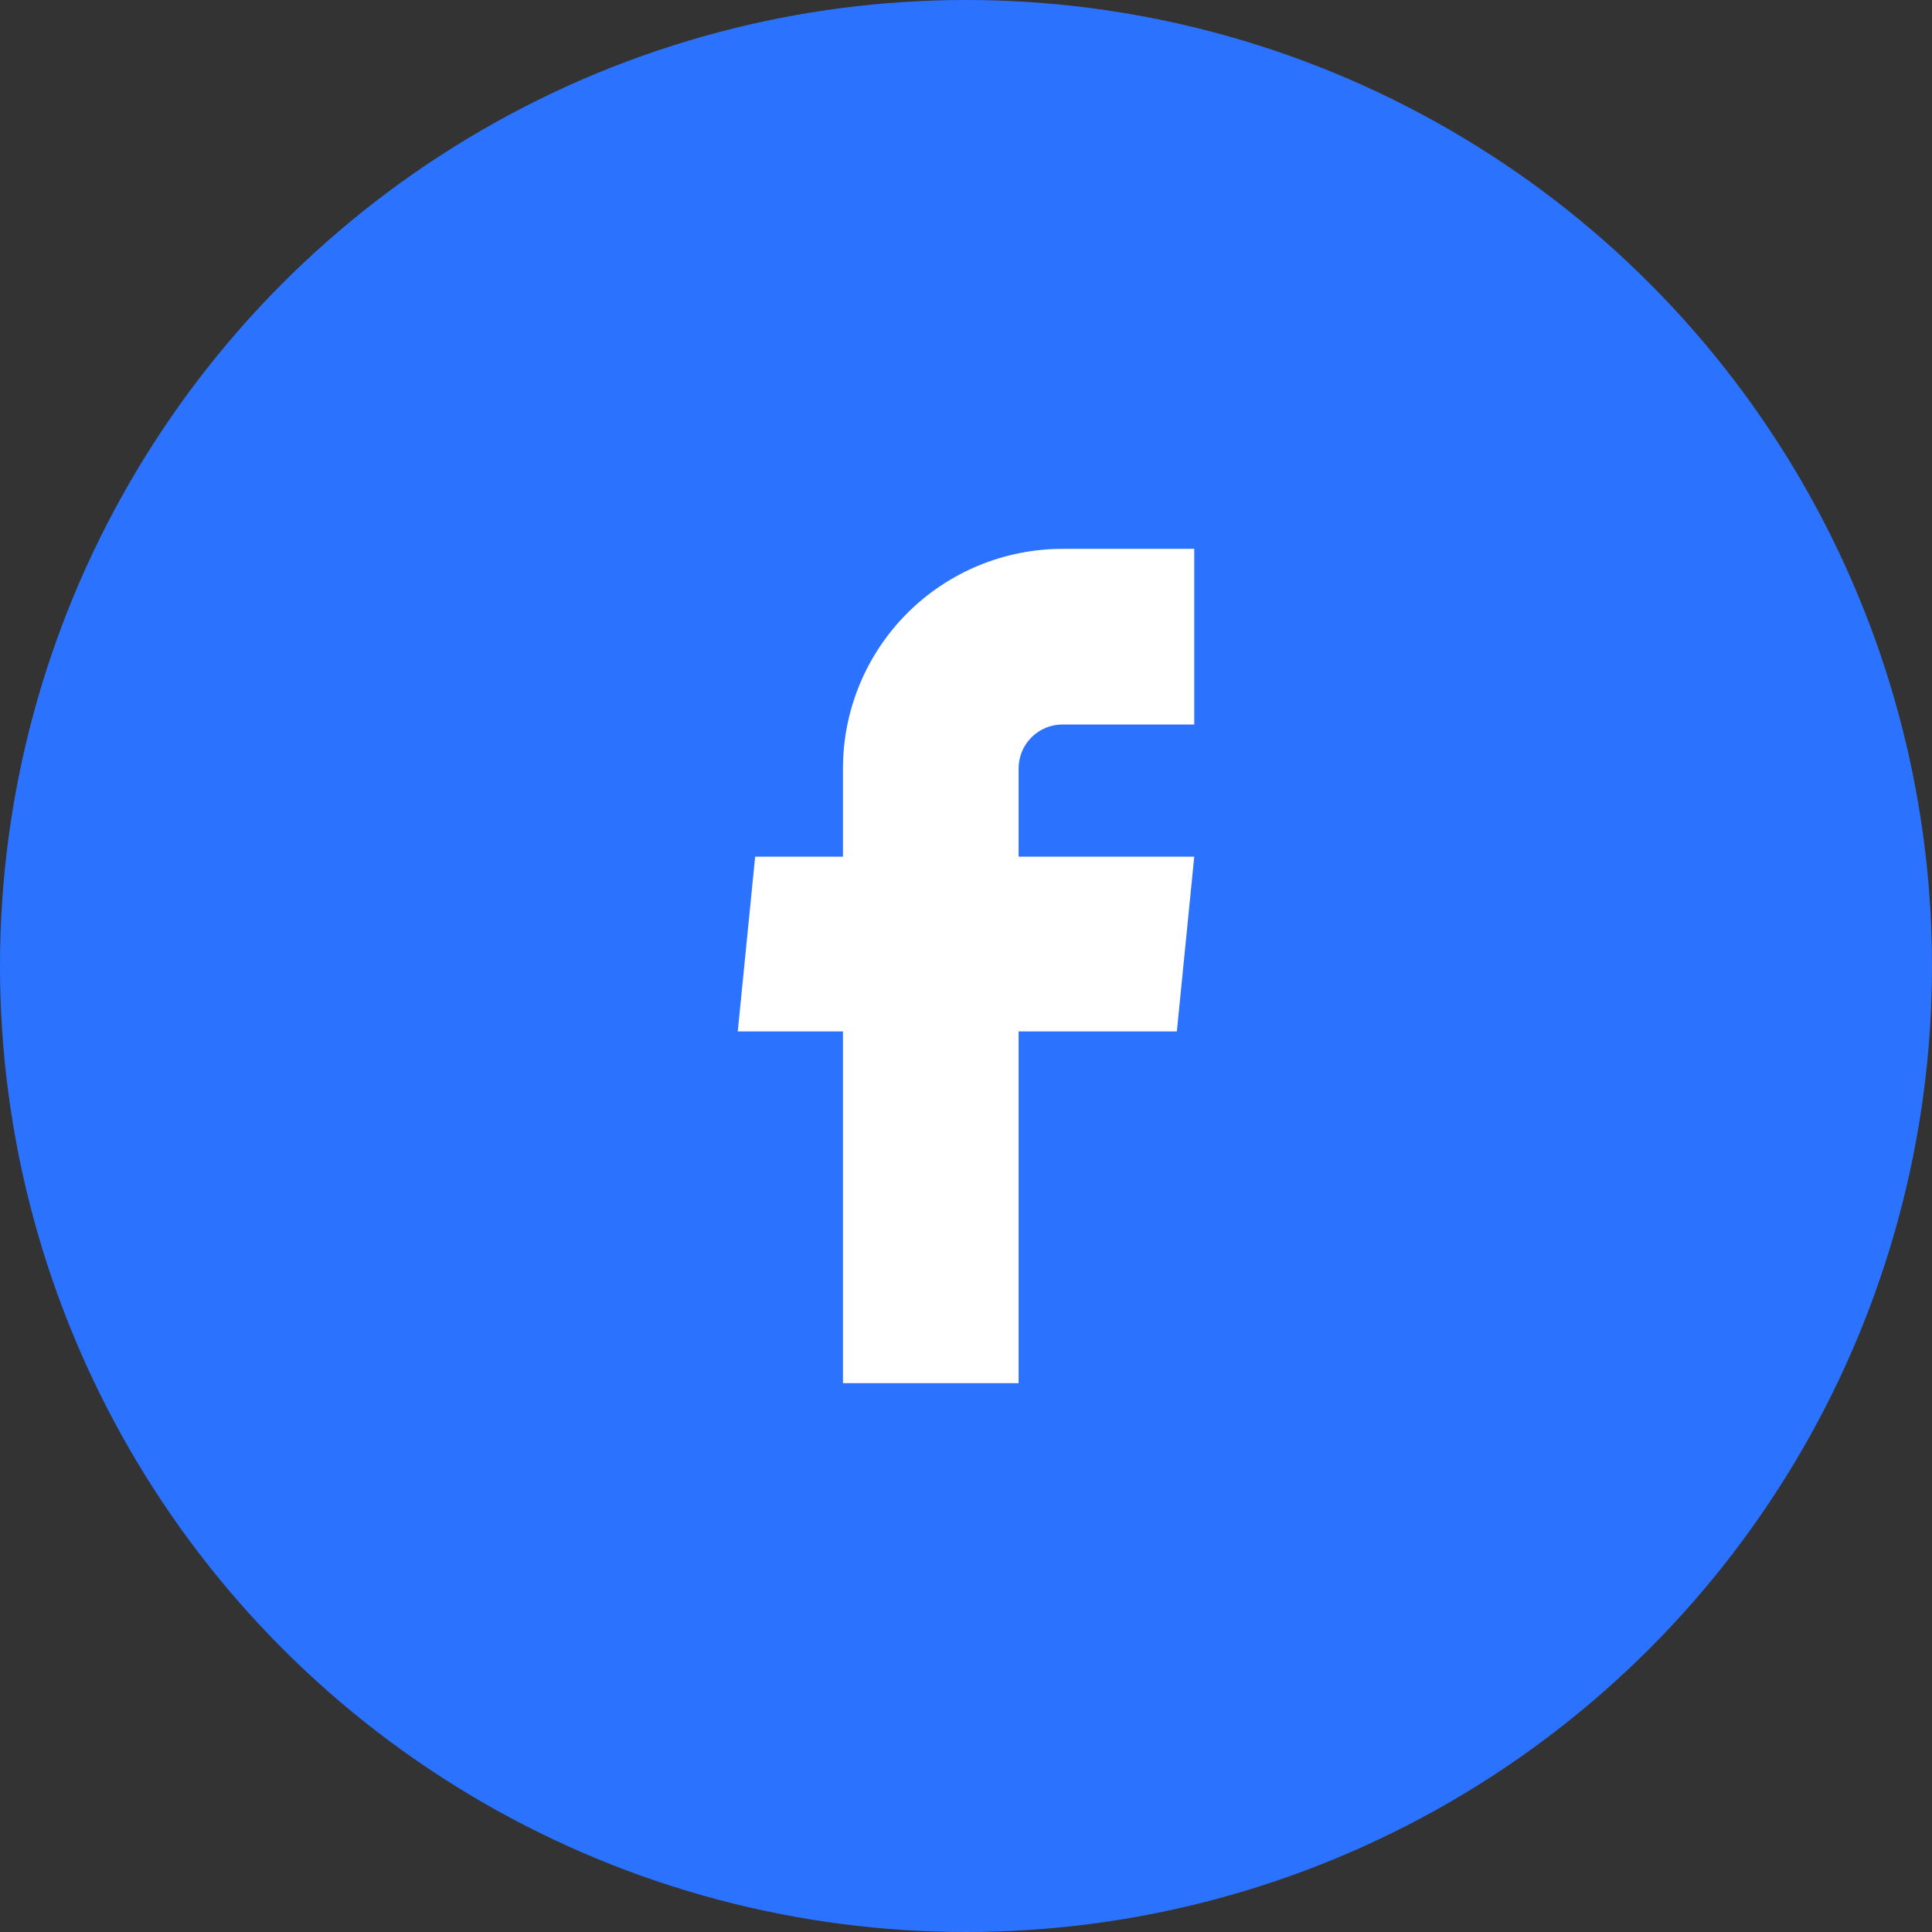 <svg width="44" height="44" viewBox="0 0 44 44" fill="none" xmlns="http://www.w3.org/2000/svg">
<rect x="0" y="0" width="44" height="44" fill="#333333" stroke="none"/>
<circle cx="22" cy="22" r="22" fill="#2B73FF"/>
<path d="M19.198 31.5H23.198V23.49H26.802L27.198 19.51H23.198V17.5C23.198 17.235 23.303 16.98 23.491 16.793C23.678 16.605 23.933 16.5 24.198 16.5H27.198V12.5H24.198C22.872 12.5 21.6 13.027 20.663 13.964C19.725 14.902 19.198 16.174 19.198 17.5V19.51H17.198L16.802 23.49H19.198V31.5Z" fill="white"/>
</svg>
